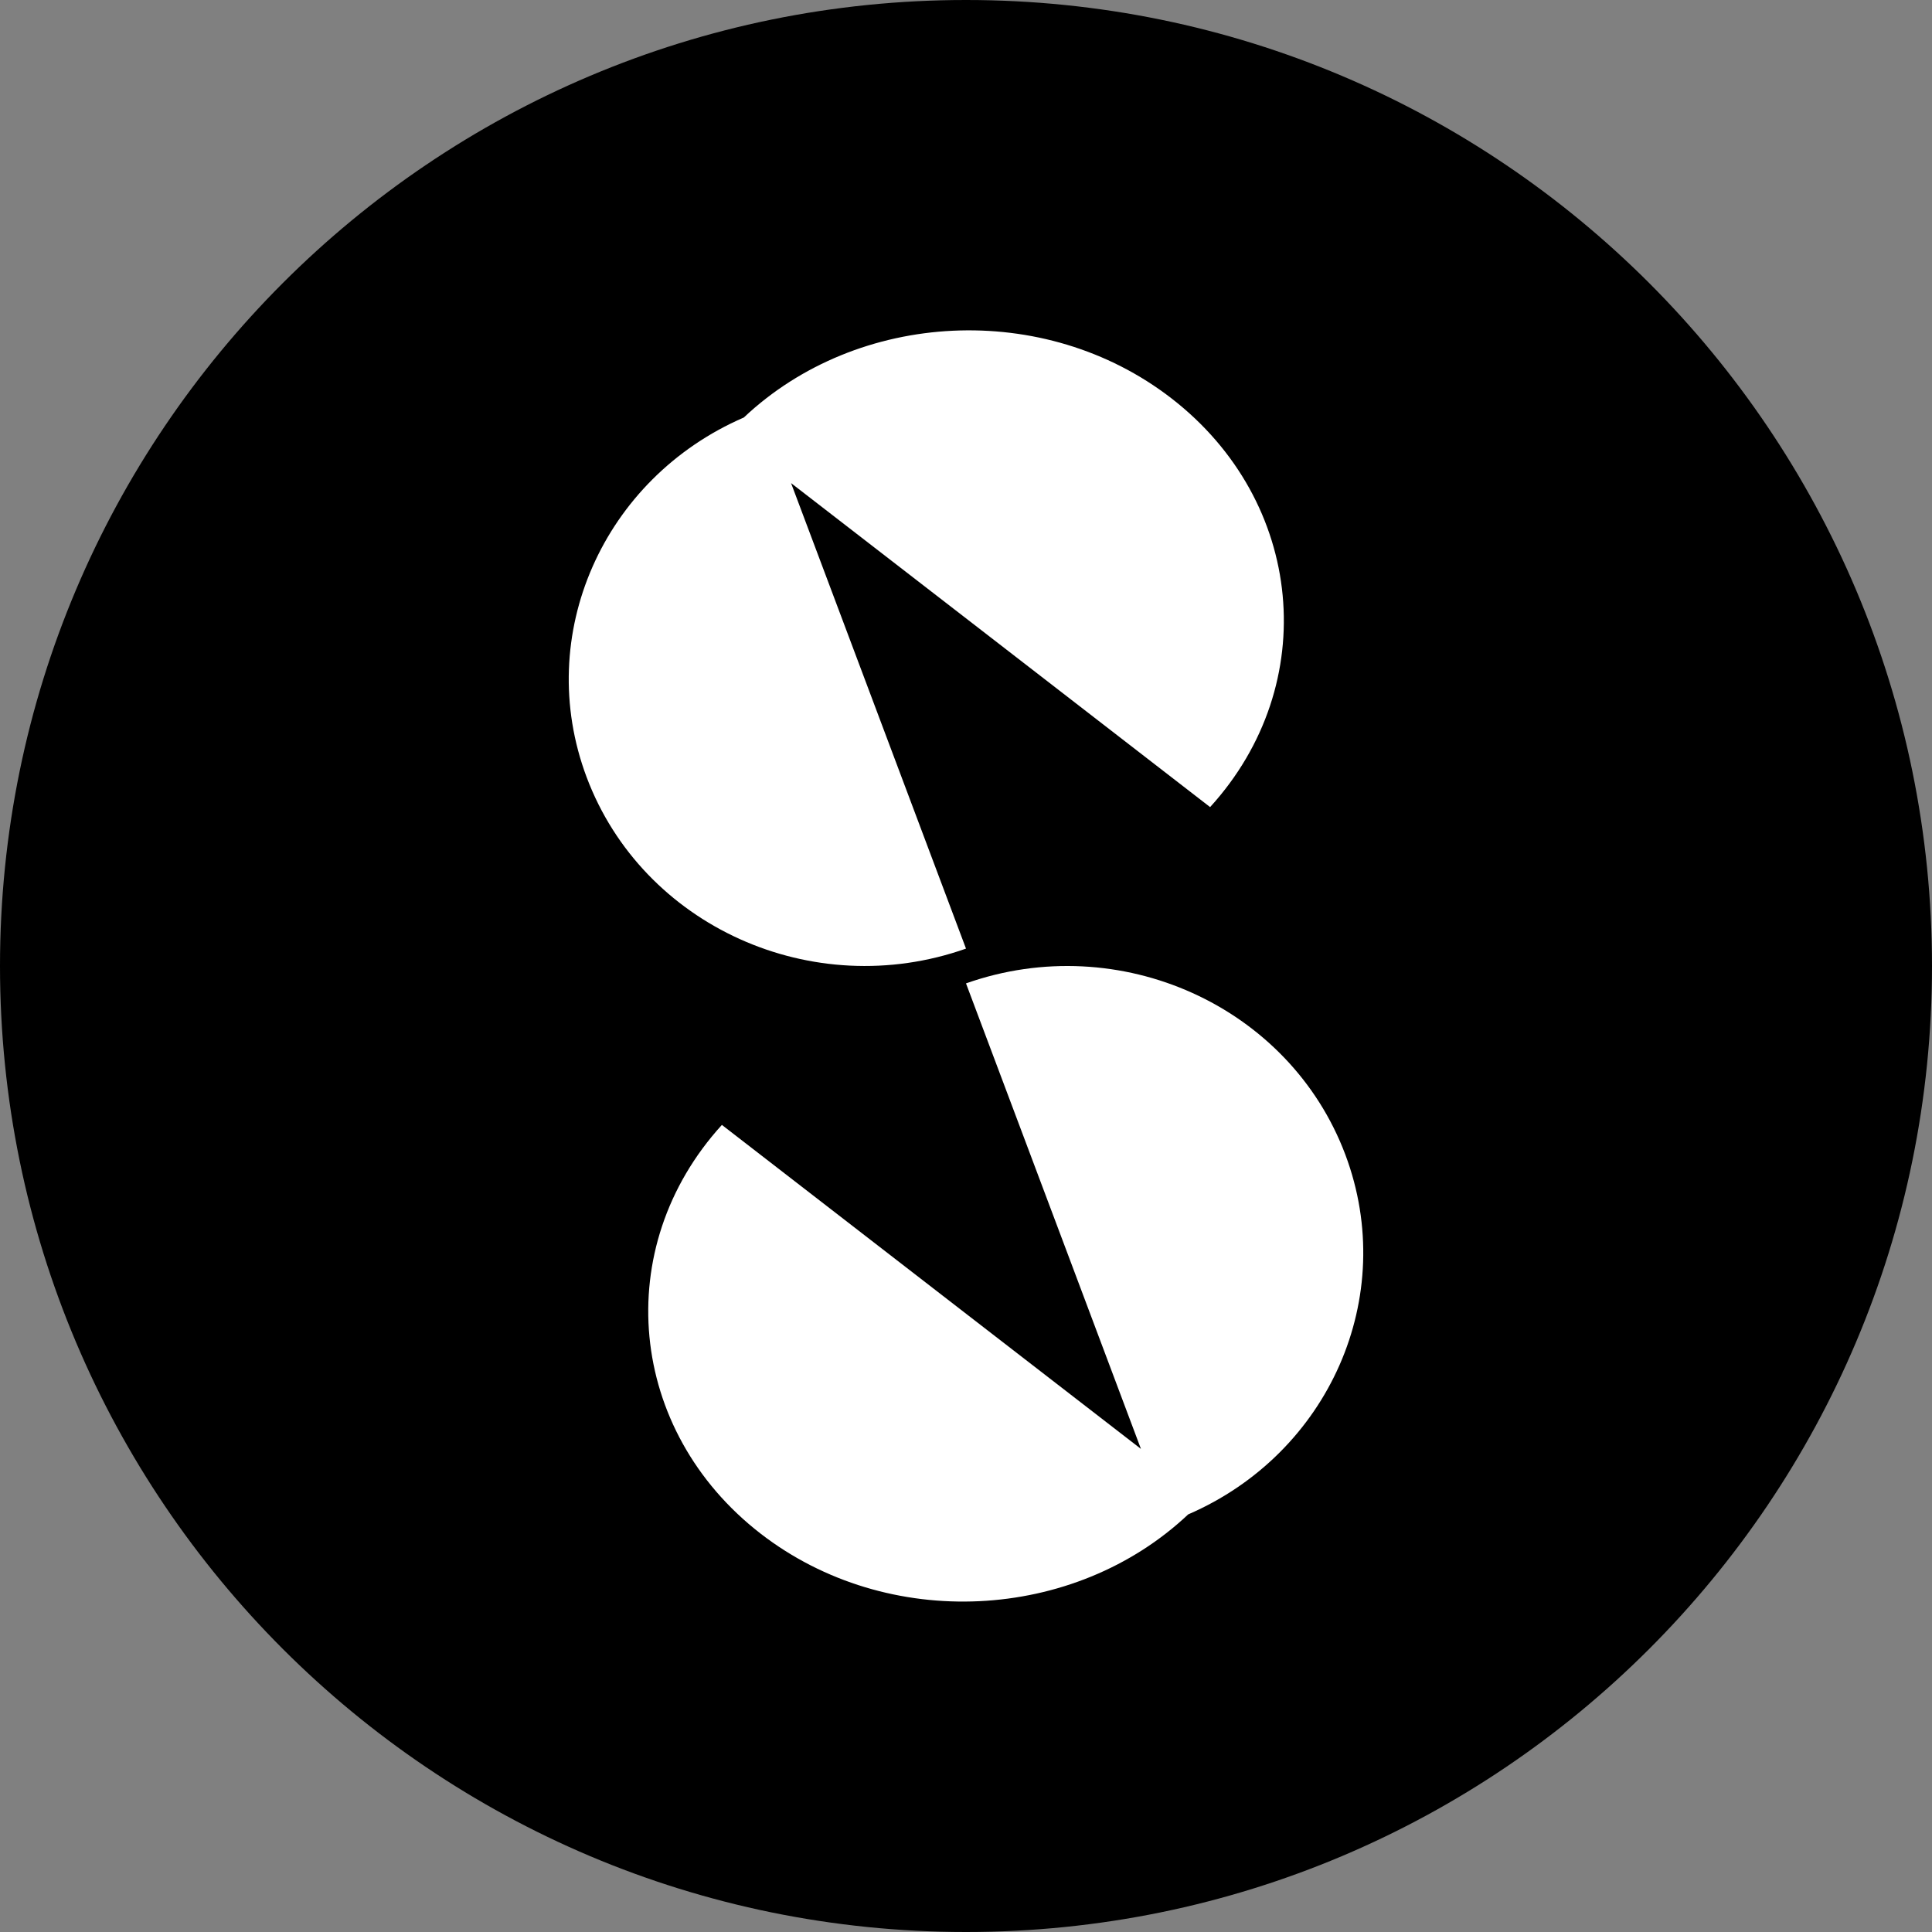 <svg width="20" height="20" viewBox="0 0 20 20" fill="none" xmlns="http://www.w3.org/2000/svg">
<rect x="0" y="0" width="20" height="20" fill="#808080" stroke="none"/>
<g clip-path="url(#clip0)">
<path d="M10 20C15.523 20 20 15.523 20 10C20 4.477 15.523 0 10 0C4.477 0 0 4.477 0 10C0 15.523 4.477 20 10 20Z" fill="black"/>
<path fill-rule="evenodd" clip-rule="evenodd" d="M12.527 8.355C13.685 7.084 13.505 5.189 12.126 4.123C10.811 3.106 8.88 3.209 7.7 4.322C6.245 4.952 5.52 6.573 6.073 8.046C6.652 9.586 8.41 10.381 10 9.82L8.952 7.031L8.189 5.001L10.03 6.424L12.527 8.355ZM13.927 11.953C14.48 13.426 13.755 15.048 12.3 15.677C11.12 16.79 9.19 16.893 7.875 15.877C6.496 14.81 6.316 12.916 7.473 11.645L9.97 13.576L11.811 14.999L11.048 12.968L10 10.18C11.59 9.619 13.348 10.413 13.927 11.953Z" fill="white"/>
</g>
<defs>
<clipPath id="clip0">
<rect width="20" height="20" fill="white"/>
</clipPath>
</defs>
</svg>
